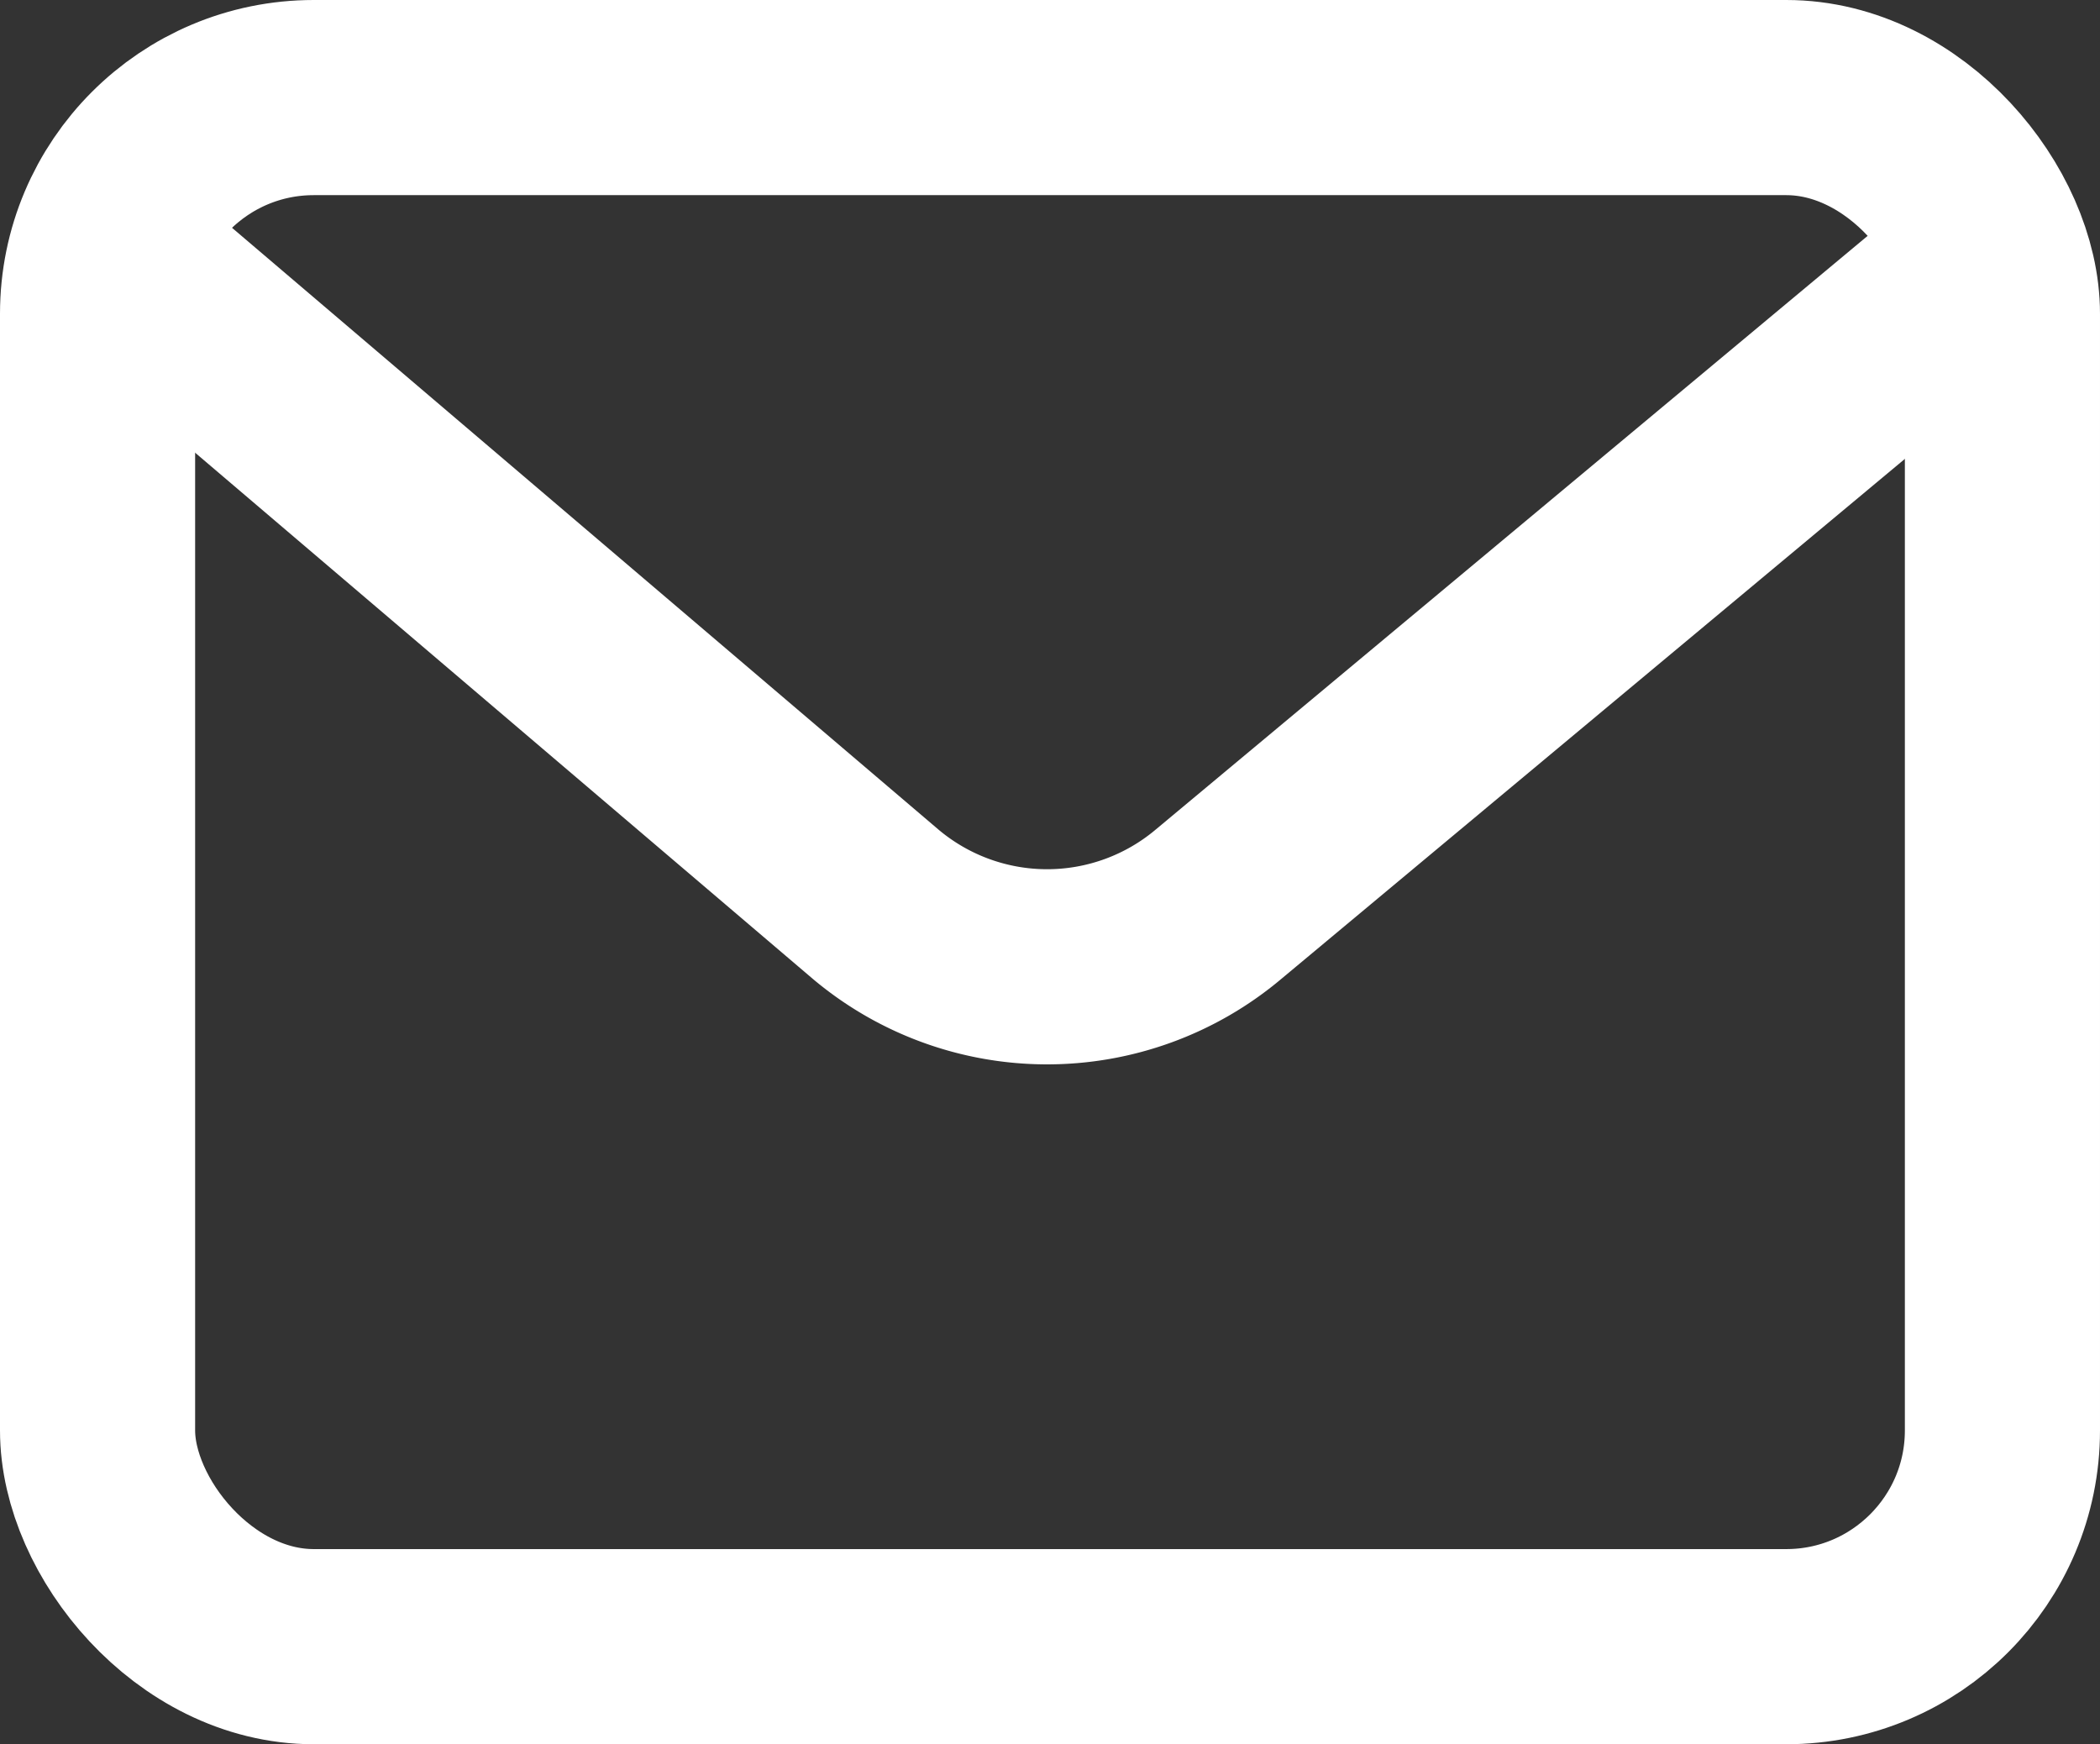 <svg xmlns="http://www.w3.org/2000/svg" viewBox="0 0 53.81 44.69"><rect x="0" y="0" width="53.81" height="44.69" fill="#333333" stroke="none"/><defs><style>.cls-1{fill:none;stroke:#fff;stroke-miterlimit:10;stroke-width:5px;}</style></defs><title>Asset 37</title><g id="Layer_2" data-name="Layer 2"><g id="Layer_1-2" data-name="Layer 1"><rect class="cls-1" x="2.5" y="2.5" width="48.81" height="39.69" rx="5.54"/><path class="cls-1" d="M50.72,6.91,31.22,23.17a6.82,6.82,0,0,1-8.78,0L2,5.76"/></g></g></svg>